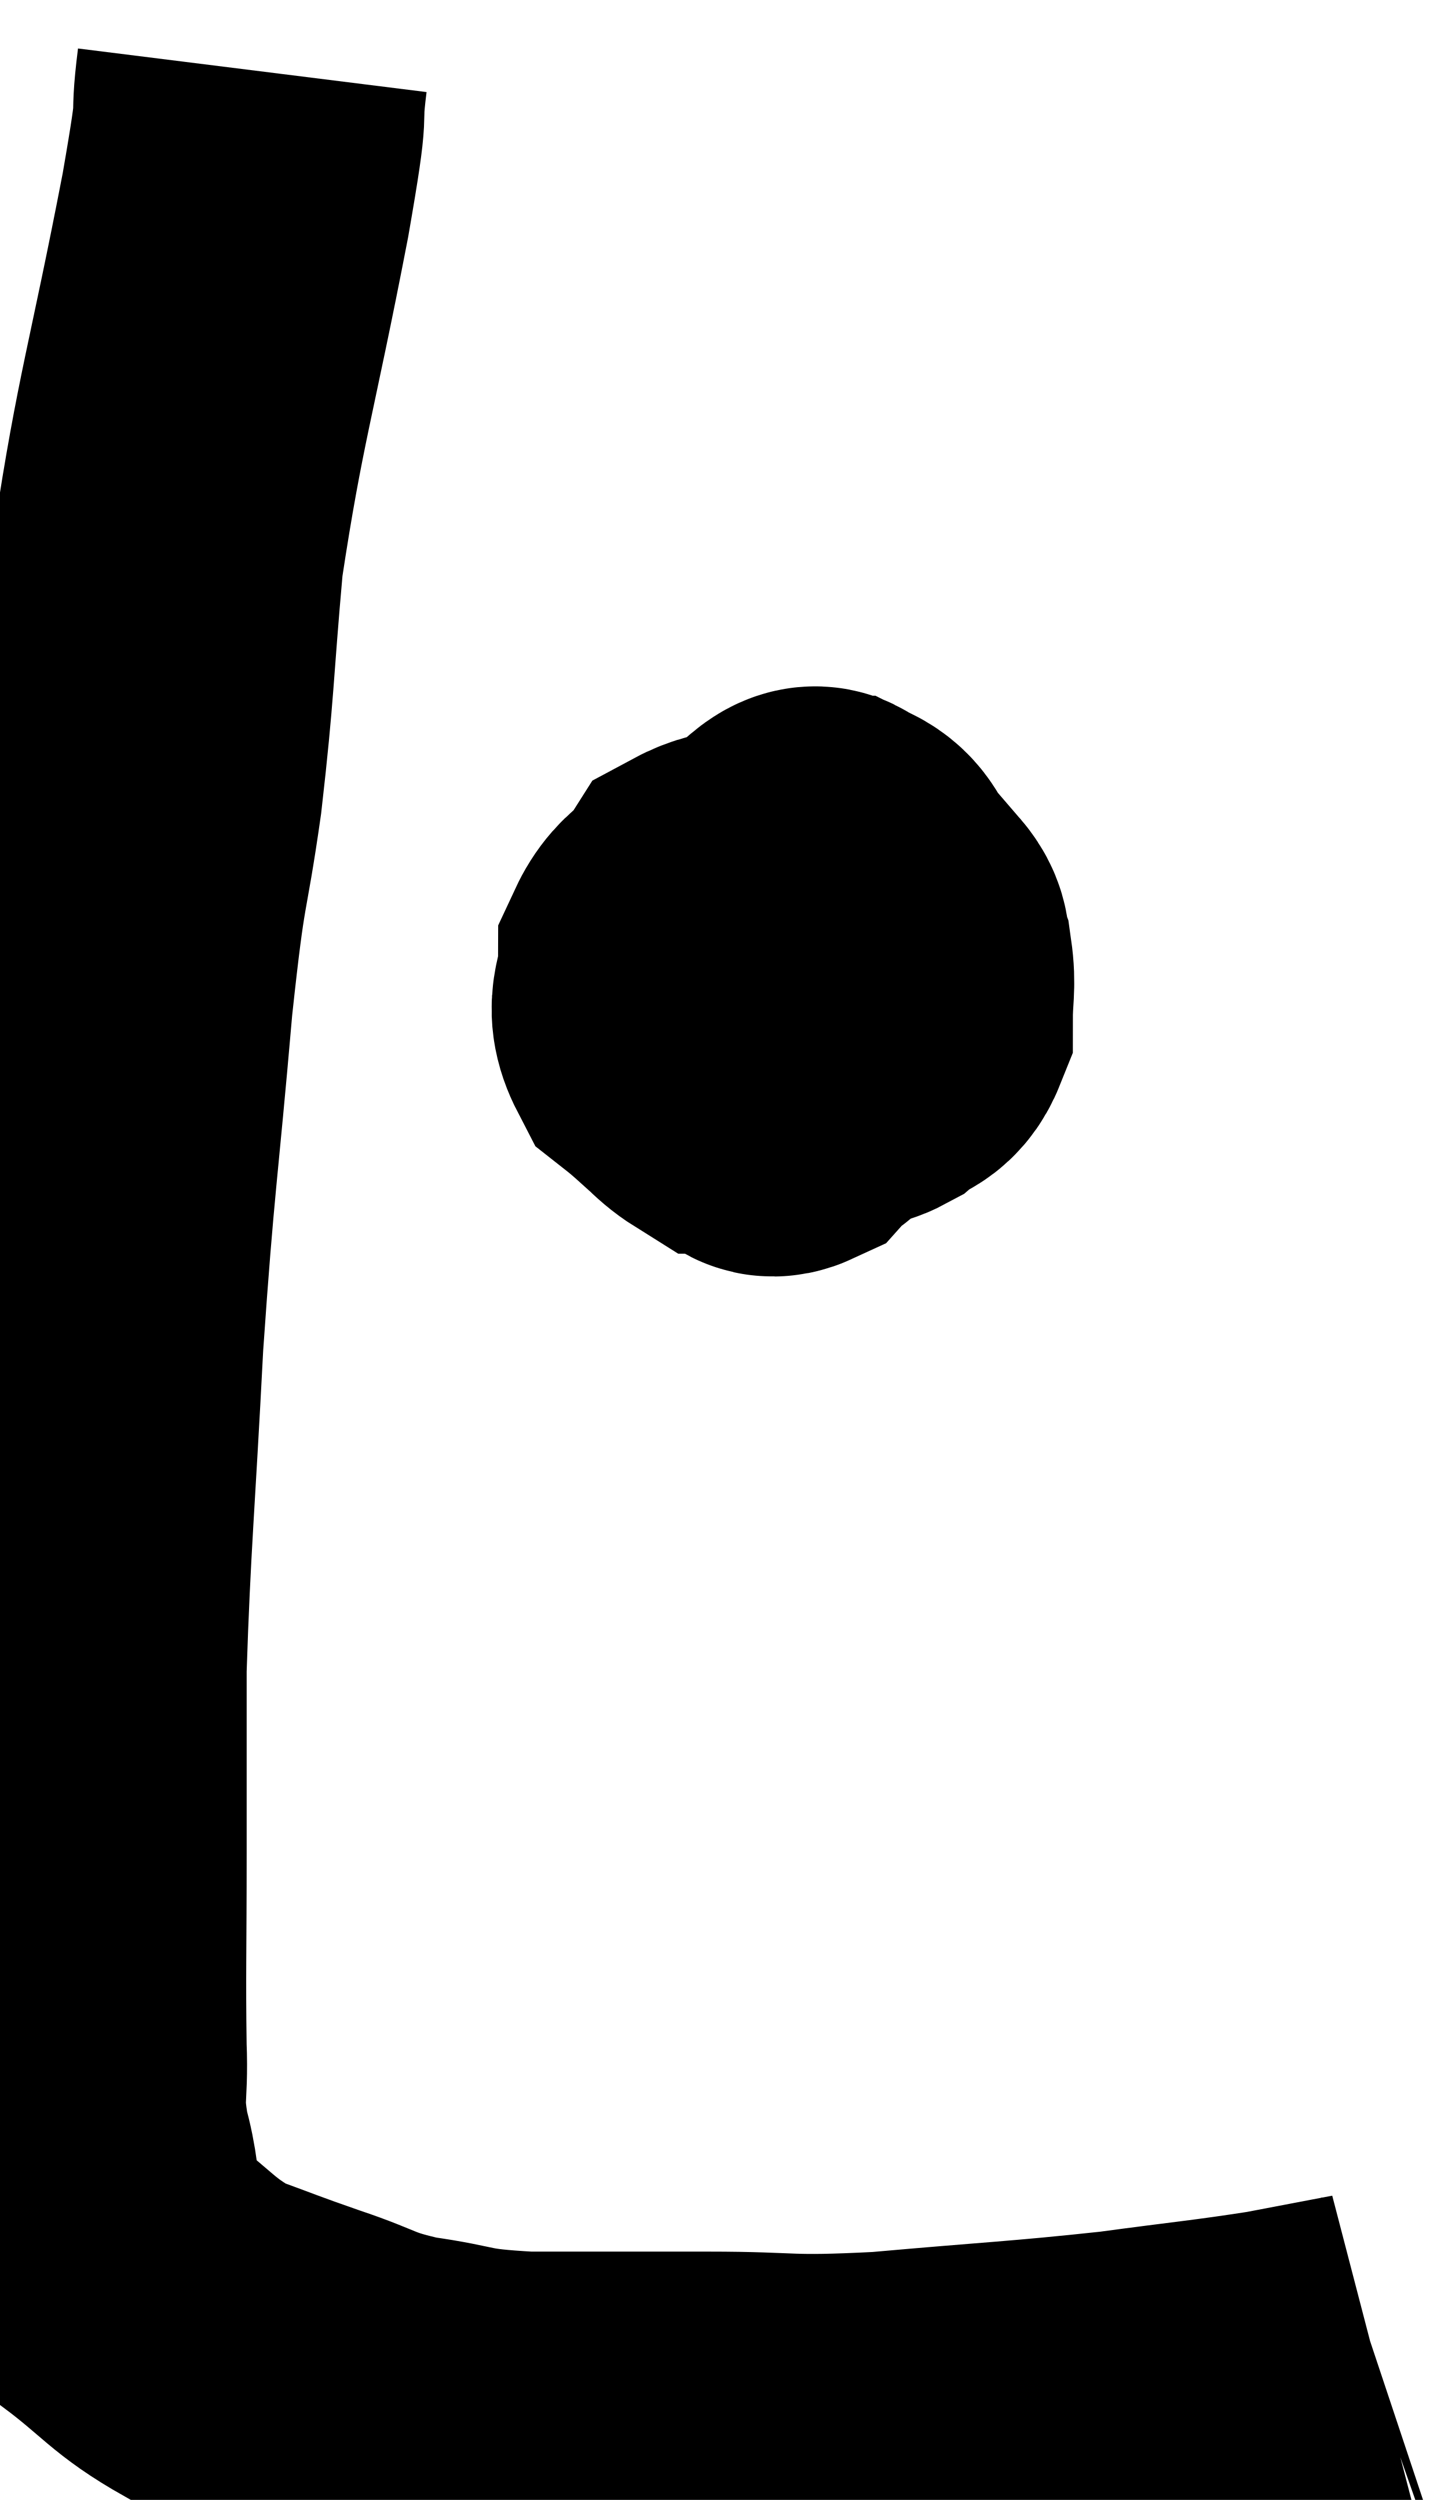 <svg xmlns="http://www.w3.org/2000/svg" viewBox="4.629 6.86 20.611 35.573" width="20.611" height="35.573"><path d="M 8.22 7.86 C 8.1 8.82, 8.28 8.055, 7.98 9.78 C 7.5 12.27, 7.335 12.675, 7.02 14.76 C 6.87 16.44, 6.9 16.545, 6.72 18.12 C 6.51 19.59, 6.51 19.11, 6.3 21.06 C 6.09 23.49, 6.045 23.535, 5.88 25.92 C 5.76 28.26, 5.7 28.77, 5.64 30.6 C 5.64 31.92, 5.64 31.89, 5.64 33.24 C 5.64 34.62, 5.625 34.95, 5.64 36 C 5.67 36.72, 5.565 36.66, 5.7 37.44 C 5.94 38.28, 5.7 38.43, 6.18 39.12 C 6.9 39.66, 6.93 39.81, 7.62 40.2 C 8.28 40.44, 8.25 40.44, 8.94 40.68 C 9.66 40.92, 9.585 40.98, 10.38 41.16 C 11.25 41.28, 11.04 41.34, 12.12 41.4 C 13.41 41.4, 13.425 41.4, 14.7 41.4 C 15.96 41.4, 15.75 41.475, 17.22 41.4 C 18.9 41.25, 19.185 41.25, 20.58 41.1 C 21.69 40.95, 21.93 40.935, 22.8 40.8 C 23.43 40.68, 23.745 40.62, 24.06 40.56 C 24.06 40.56, 24.015 40.575, 24.06 40.56 C 24.15 40.53, 24.195 40.515, 24.24 40.5 L 24.24 40.5" fill="none" stroke="black" stroke-width="5"></path><path d="M 15.24 20.28 C 15.18 20.46, 15.09 20.4, 15.12 20.64 C 15.24 20.94, 14.985 20.955, 15.36 21.24 C 15.99 21.51, 16.23 21.645, 16.62 21.78 C 16.77 21.78, 16.725 21.885, 16.92 21.78 C 17.16 21.57, 17.28 21.66, 17.4 21.36 C 17.4 20.97, 17.445 20.895, 17.4 20.58 C 17.31 20.34, 17.43 20.325, 17.22 20.1 C 16.89 19.89, 16.875 19.785, 16.56 19.68 C 16.26 19.68, 16.395 19.635, 15.96 19.68 C 15.39 19.77, 15.21 19.65, 14.82 19.86 C 14.61 20.19, 14.52 20.085, 14.4 20.52 C 14.37 21.06, 14.19 21.18, 14.34 21.6 C 14.67 21.9, 14.76 22.05, 15 22.2 C 15.15 22.2, 15.135 22.26, 15.3 22.2 C 15.48 22.08, 15.42 22.365, 15.66 21.96 C 15.96 21.27, 16.11 21.06, 16.26 20.58 C 16.26 20.31, 16.41 20.22, 16.26 20.04 C 15.96 19.95, 15.975 19.905, 15.66 19.86 C 15.33 19.86, 15.36 19.68, 15 19.86 C 14.61 20.22, 14.415 20.16, 14.22 20.58 C 14.22 21.06, 14.01 21.135, 14.22 21.54 C 14.64 21.87, 14.73 22.035, 15.06 22.2 C 15.3 22.2, 15.21 22.335, 15.54 22.2 C 15.96 21.93, 16.05 22.065, 16.38 21.66 C 16.62 21.12, 16.74 21.075, 16.86 20.58 C 16.86 20.13, 16.95 20.01, 16.86 19.68 C 16.68 19.47, 16.71 19.365, 16.5 19.26 C 16.26 19.26, 16.335 18.96, 16.02 19.26 C 15.63 19.86, 15.435 19.86, 15.24 20.46 C 15.24 21.06, 15.195 21.195, 15.24 21.66 C 15.33 21.99, 15.3 22.11, 15.42 22.32 C 15.57 22.41, 15.525 22.59, 15.72 22.5 C 15.96 22.23, 15.99 22.41, 16.2 21.96 C 16.38 21.33, 16.47 21.135, 16.56 20.7 C 16.56 20.46, 16.77 20.445, 16.56 20.22 C 16.14 20.01, 16.005 19.905, 15.72 19.8 C 15.57 19.8, 15.57 19.635, 15.42 19.8 C 15.27 20.13, 15.195 20.265, 15.12 20.46 L 15.12 20.58" fill="none" stroke="black" stroke-width="5"></path></svg>